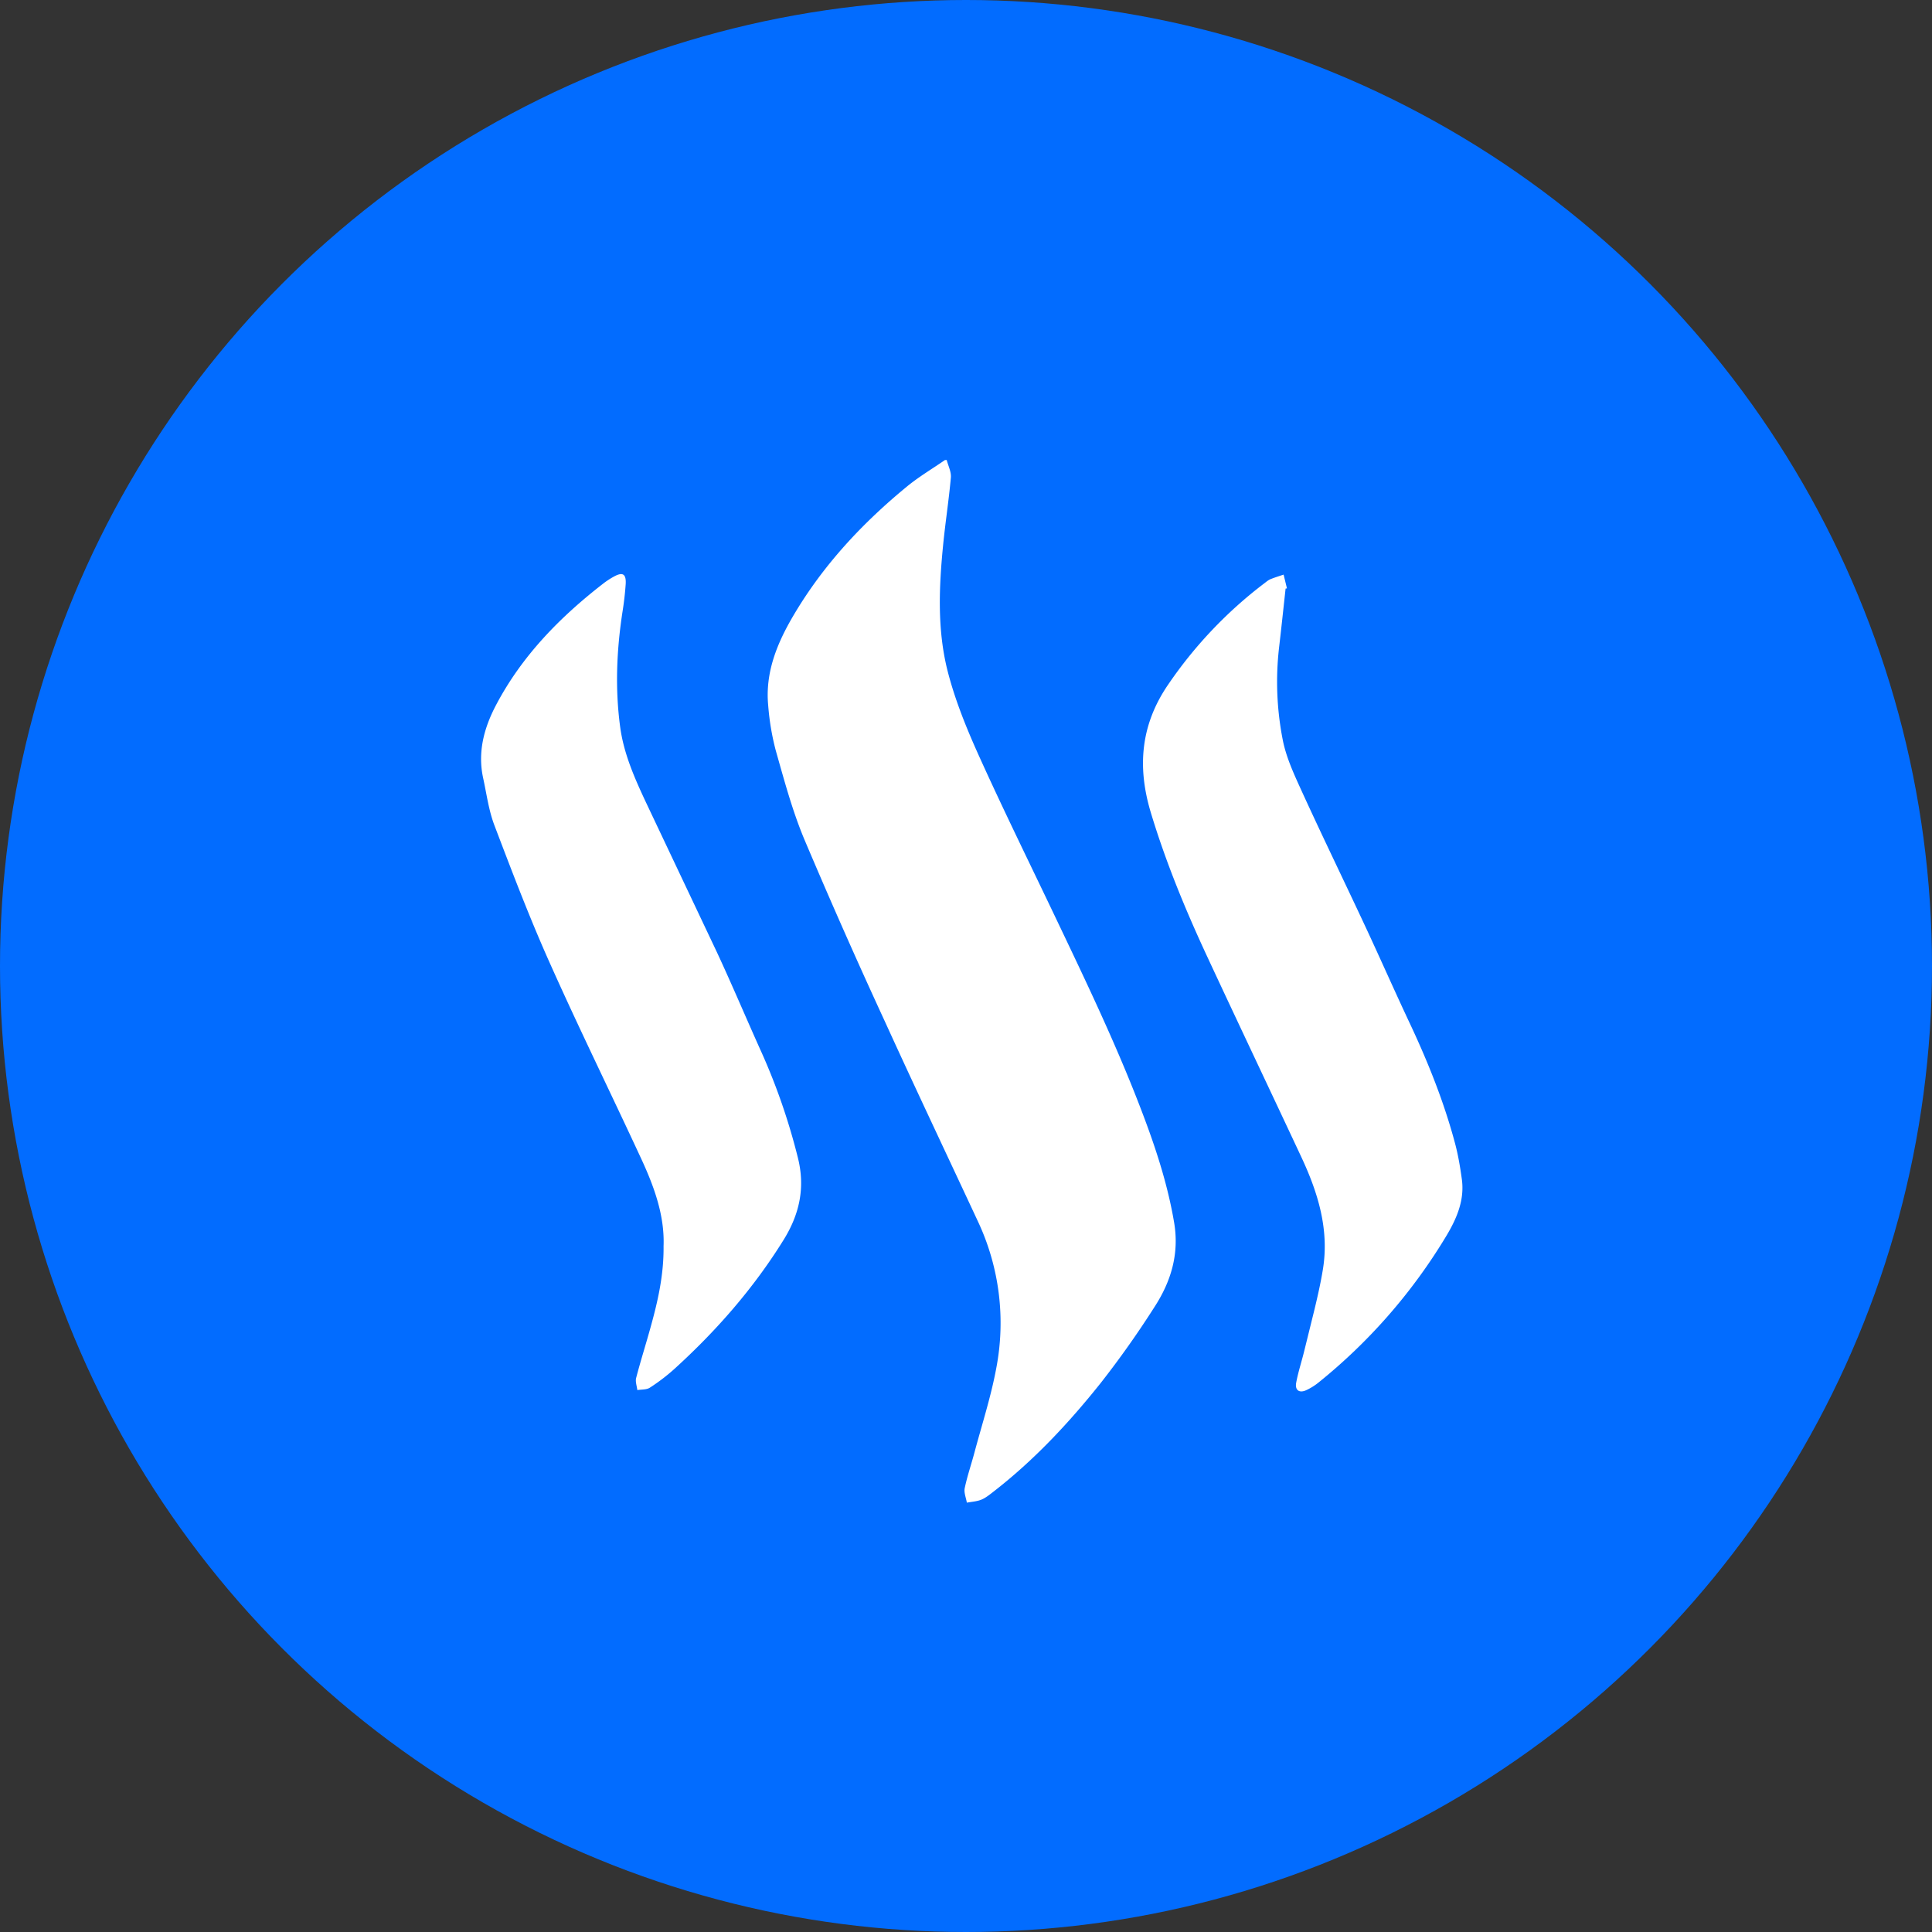 <svg width="48" height="48" xmlns="http://www.w3.org/2000/svg"><rect width="100%" height="100%" fill="#333333" stroke="none"/><g fill="none" fill-rule="evenodd"><circle fill="#026CFF" cx="24" cy="24" r="24"/><path d="M23.521 11.429c.037.145.115.294.103.435-.05.562-.138 1.122-.193 1.684-.103 1.043-.147 2.095.11 3.115.18.708.458 1.398.758 2.066.595 1.32 1.234 2.618 1.857 3.924.817 1.713 1.642 3.421 2.303 5.202.303.816.563 1.644.71 2.508.136.789-.077 1.48-.491 2.116a23.623 23.623 0 01-1.331 1.881c-.797 1-1.669 1.932-2.685 2.716-.09.07-.183.144-.286.185-.11.043-.236.05-.355.072-.02-.12-.076-.25-.053-.36.063-.3.164-.592.243-.889.186-.696.41-1.385.541-2.092a5.94 5.94 0 00-.462-3.66c-.769-1.65-1.548-3.293-2.303-4.949a154.03 154.03 0 01-2.008-4.54c-.295-.707-.495-1.457-.705-2.196a6.27 6.27 0 01-.188-1.116c-.08-.828.225-1.56.634-2.251.735-1.244 1.706-2.284 2.816-3.195.295-.242.627-.438.942-.656h.043zm8.37 2.847l.083.342-.034.005c-.053.489-.105.977-.162 1.466a7.474 7.474 0 00.09 2.285c.086.449.29.88.482 1.302.51 1.115 1.047 2.219 1.566 3.331.374.8.73 1.61 1.106 2.409.456.97.854 1.961 1.13 2.998.077.29.126.587.167.884.071.517-.127.975-.38 1.399a13.794 13.794 0 01-3.189 3.658 1.47 1.47 0 01-.289.18c-.176.085-.294.008-.257-.185.051-.272.14-.537.205-.808l.246-.996c.08-.333.156-.666.211-1.002.164-.99-.12-1.912-.535-2.798-.783-1.674-1.577-3.343-2.356-5.018-.535-1.153-1.017-2.325-1.385-3.546-.34-1.134-.248-2.175.428-3.167a10.752 10.752 0 012.403-2.53c.046-.035.091-.073.143-.095.107-.043.218-.077.327-.114zm-16.346.236a7.595 7.595 0 01-.078.68c-.147.952-.188 1.905-.06 2.863.087.656.348 1.25.622 1.838l1.784 3.768c.385.827.738 1.668 1.113 2.498a15.6 15.6 0 01.896 2.6c.188.743.043 1.407-.354 2.046-.747 1.204-1.669 2.257-2.712 3.205a4.78 4.78 0 01-.61.466c-.083.054-.207.043-.312.06-.011-.1-.053-.21-.029-.302.108-.414.238-.823.352-1.235.183-.655.337-1.315.329-2.04.029-.75-.23-1.469-.552-2.164-.755-1.63-1.548-3.242-2.28-4.882-.5-1.118-.936-2.266-1.372-3.412-.14-.369-.192-.774-.277-1.164-.143-.648.02-1.252.318-1.818.643-1.223 1.586-2.185 2.666-3.022a2.03 2.03 0 01.269-.175c.214-.116.302-.062.287.19z" fill="#FFF"/></g></svg>